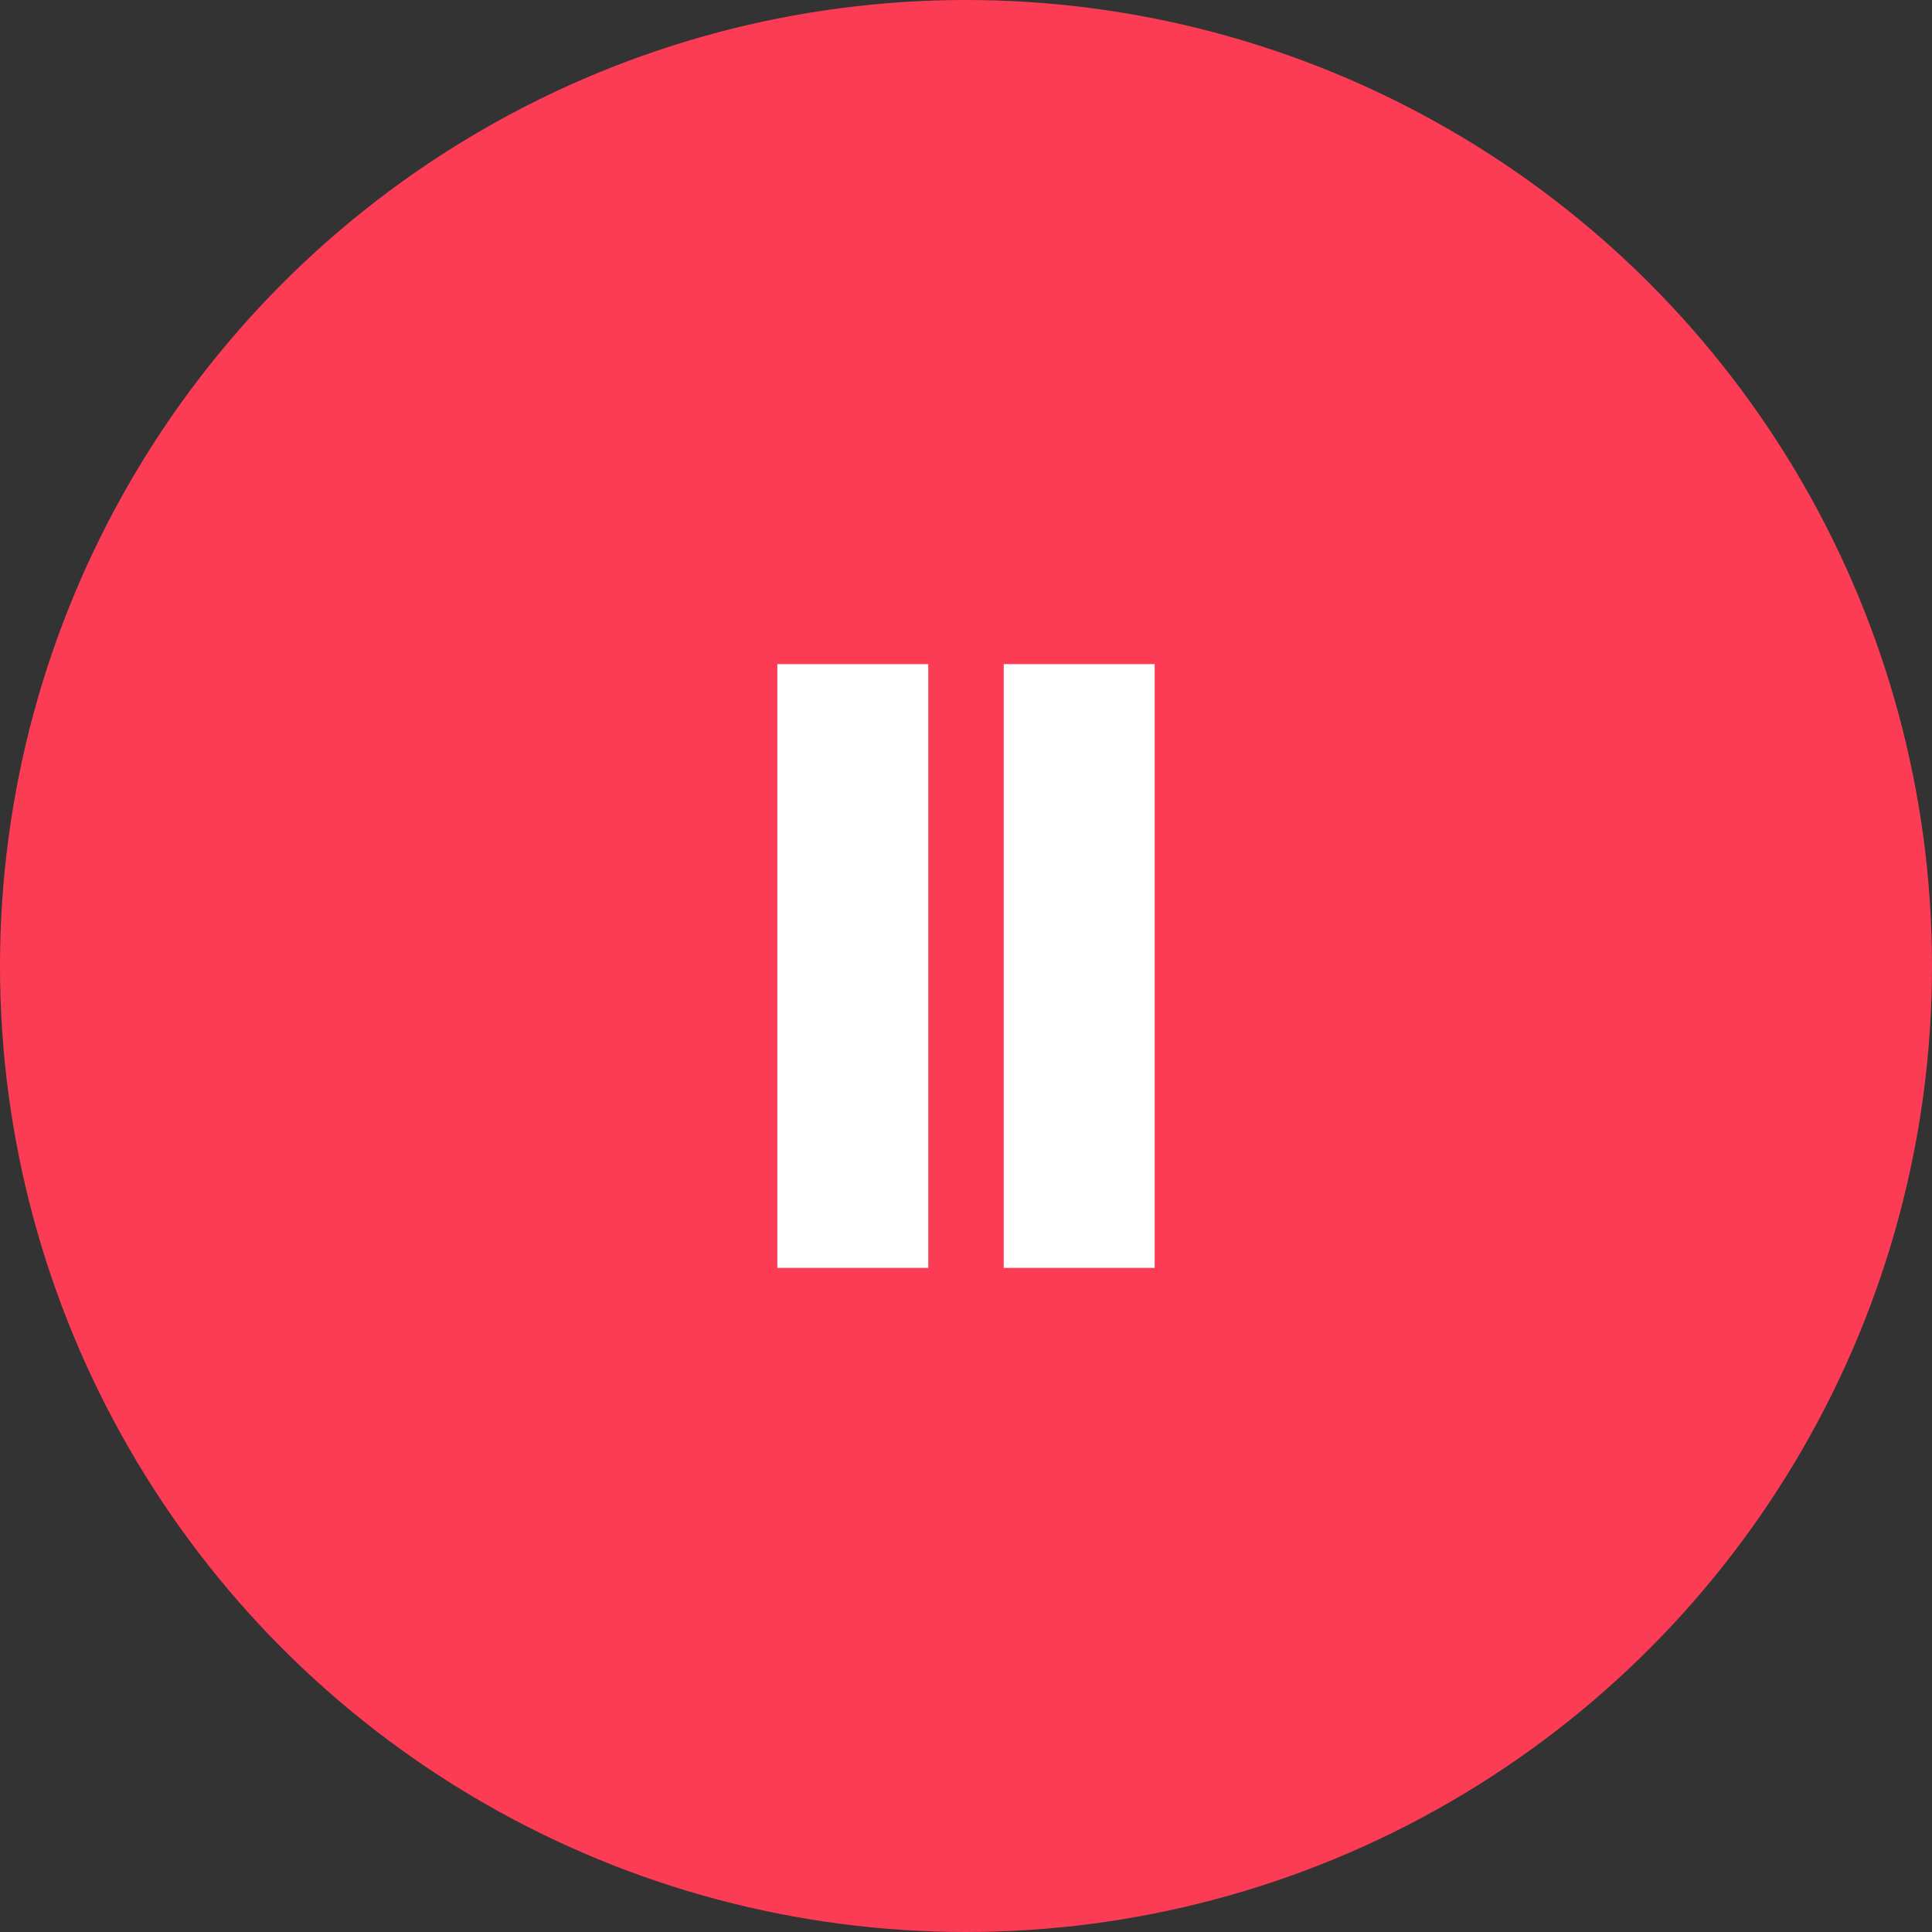 <?xml version="1.0" standalone="no"?>
<!DOCTYPE svg PUBLIC "-//W3C//DTD SVG 1.1//EN" "http://www.w3.org/Graphics/SVG/1.1/DTD/svg11.dtd">
<svg viewBox="0 0 1024 1024" xmlns="http://www.w3.org/2000/svg" width="41" height="41">
  <rect x="0" y="0" width="1024" height="1024" fill="#333333" stroke="none"/>
  <!-- 圆形背景（完美贴边） -->
  <circle cx="512" cy="512" r="512" fill="#fc3c55"/>
  
  <!-- 精确居中暂停图标 -->
  <path fill="#fff" d="M412 352h80v320h-80z M532 352h80v320h-80z"/>
</svg>